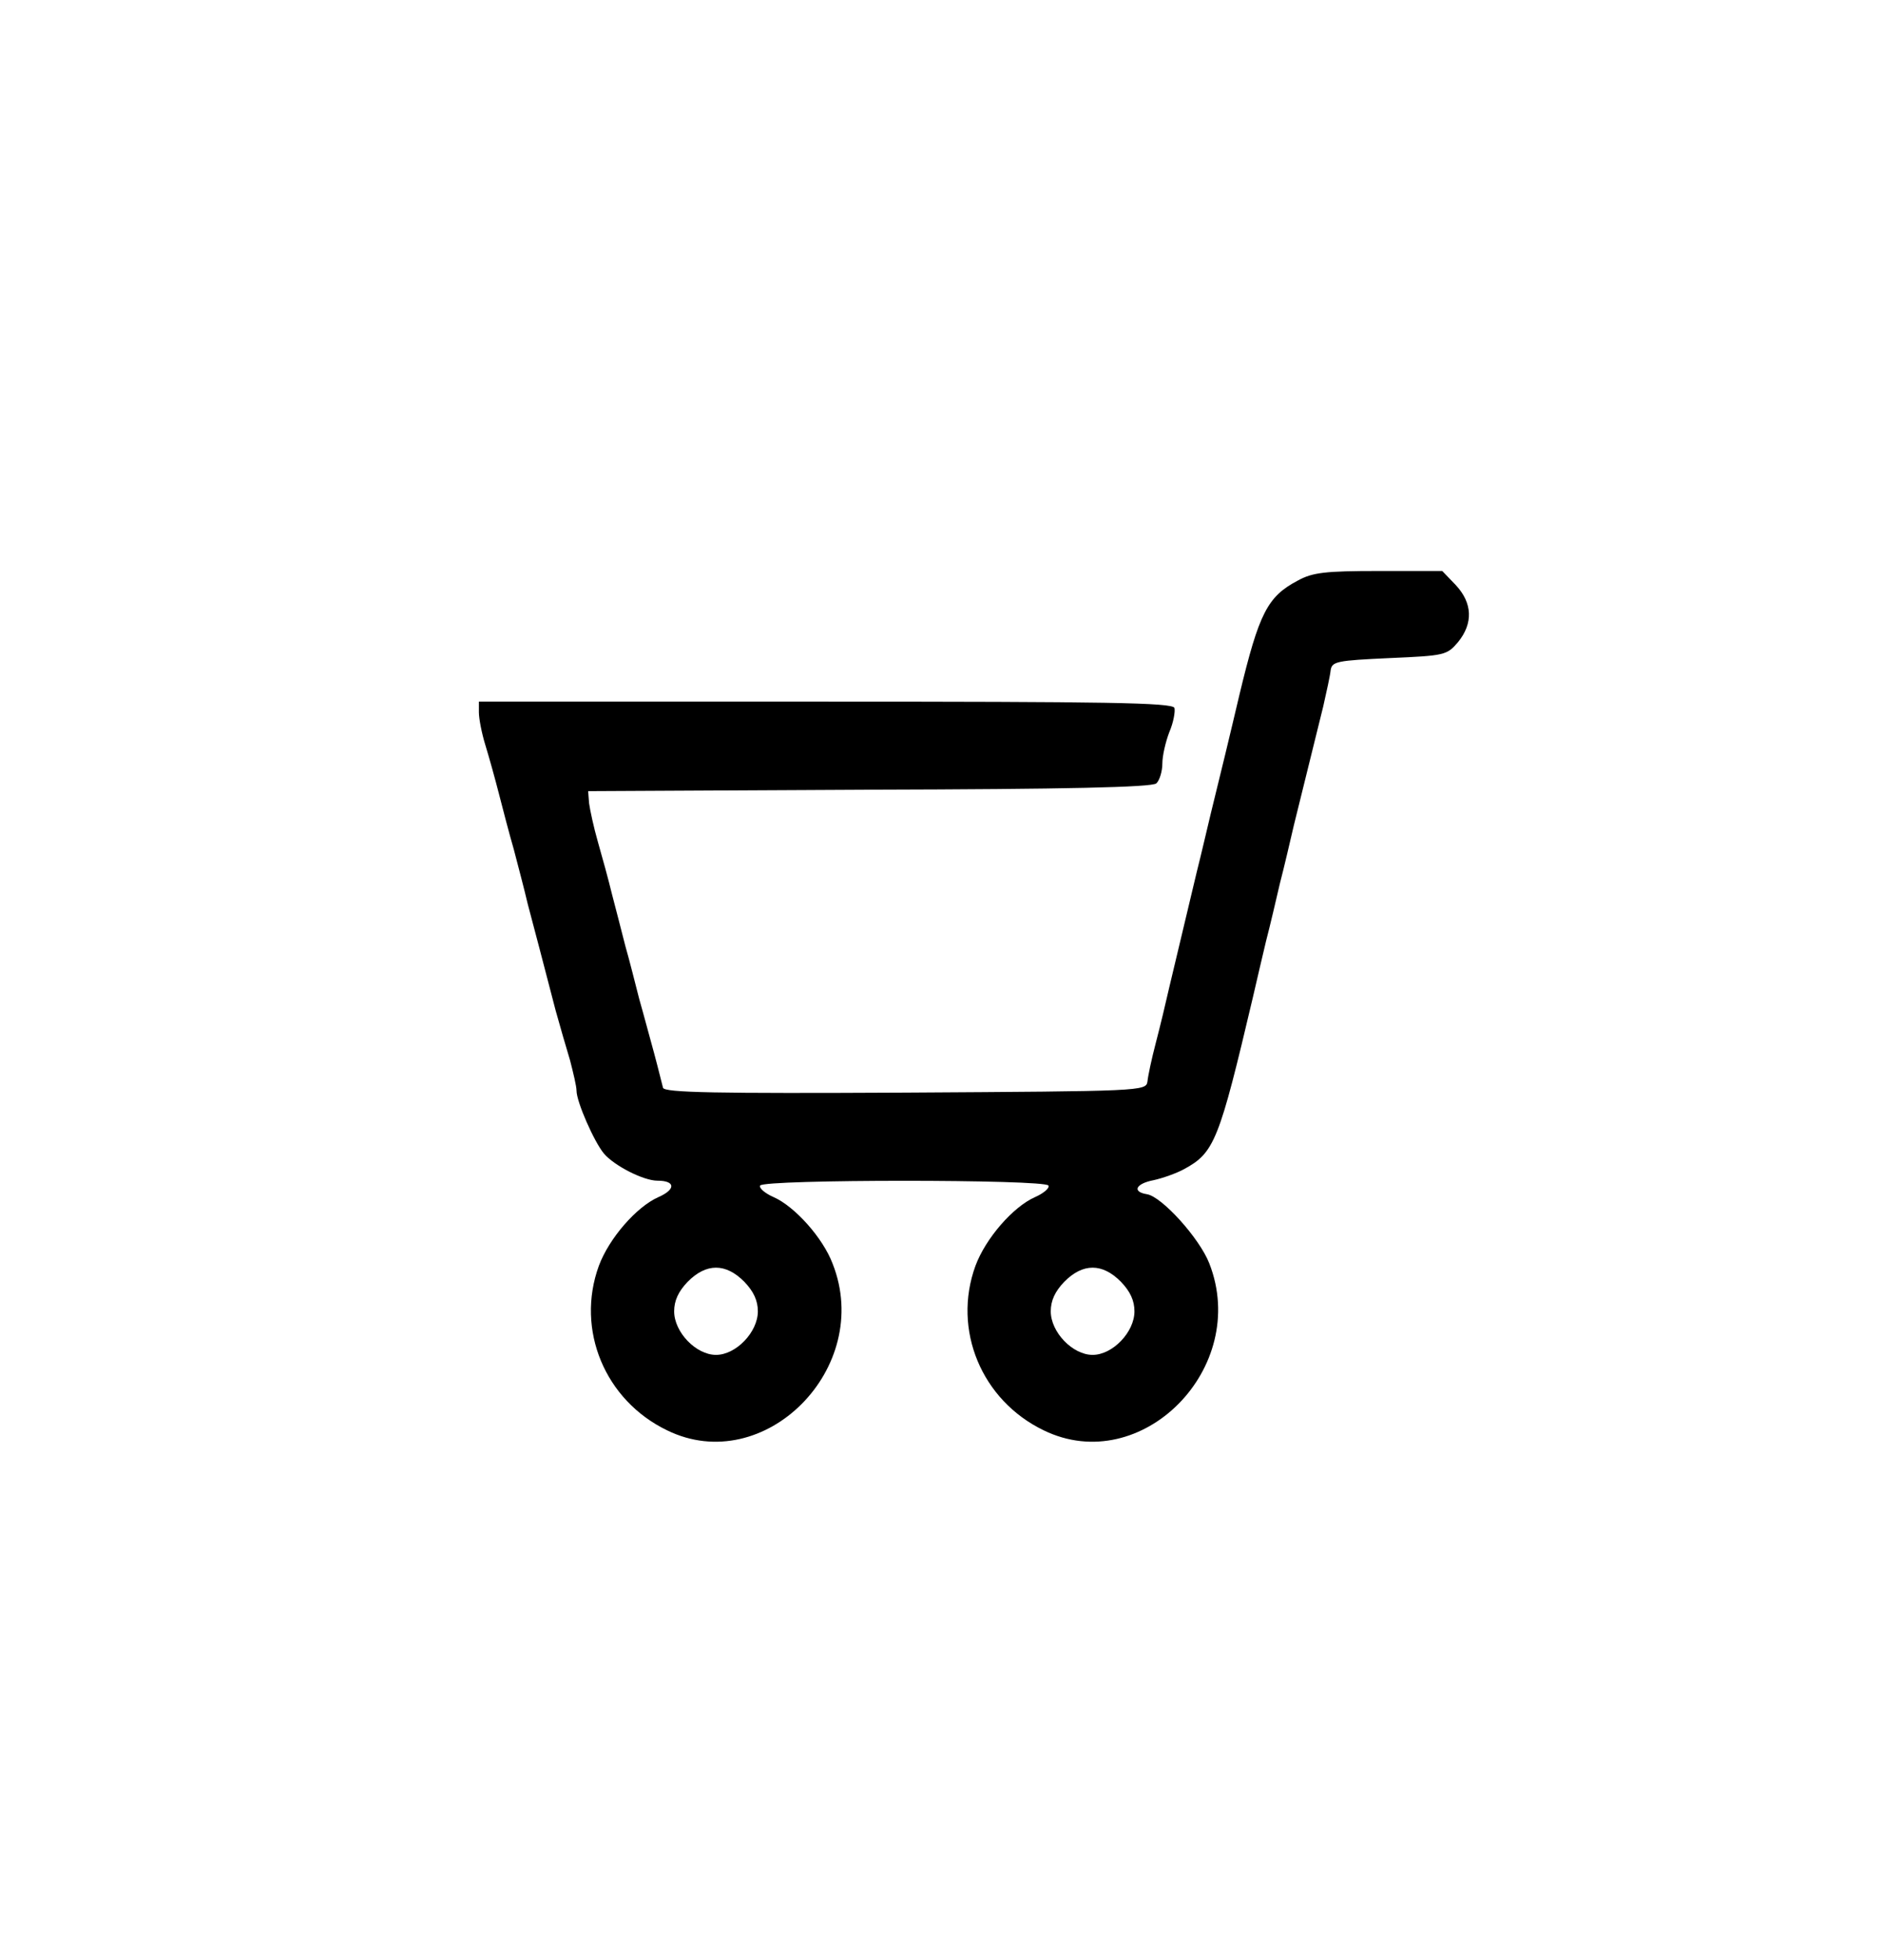 <svg width="298" height="310" viewBox="0 0 298 310" fill="none" xmlns="http://www.w3.org/2000/svg">
<path d="M230.38 92.54C233.029 95.372 233.176 98.587 230.747 101.572C228.982 103.639 228.688 103.716 219.931 104.098C211.544 104.481 210.808 104.634 210.586 106.012C210.513 106.854 209.925 109.457 209.41 111.753C207.276 120.402 205.877 126.066 204.774 130.506C204.185 133.032 203.229 137.165 202.567 139.691C201.978 142.217 201.022 146.35 200.359 148.876C199.771 151.402 198.814 155.383 198.299 157.679C192.928 180.488 192.192 182.325 187.409 184.928C186.158 185.617 183.951 186.383 182.553 186.688C179.757 187.224 179.094 188.525 181.522 188.908C183.878 189.291 189.838 195.873 191.383 199.854C197.857 216.387 180.639 233.763 165.187 226.261C155.328 221.516 150.692 210.34 154.371 200.237C155.99 195.873 160.331 190.898 163.79 189.367C165.187 188.755 166.144 187.913 165.923 187.531C165.335 186.535 120.892 186.535 120.303 187.531C120.083 187.913 121.039 188.755 122.437 189.367C125.749 190.821 130.237 195.797 131.783 199.931C138.257 216.387 120.966 233.763 105.588 226.261C95.728 221.516 91.092 210.34 94.771 200.237C96.39 195.873 100.731 190.898 104.19 189.367C106.985 188.143 106.912 186.765 104.042 186.765C101.835 186.765 97.199 184.392 95.581 182.479C94.036 180.641 91.239 174.288 91.239 172.528C91.239 171.839 90.725 169.696 90.209 167.706C89.621 165.792 88.591 162.194 87.928 159.821C85.942 152.167 84.617 147.116 83.514 142.983C82.999 140.763 81.968 136.859 81.306 134.333C80.57 131.807 79.54 127.827 78.951 125.531C78.363 123.234 77.406 119.79 76.818 117.876C76.229 115.963 75.788 113.666 75.788 112.671V110.987H130.605C174.974 110.987 185.57 111.14 185.864 111.983C186.01 112.518 185.717 114.279 185.054 115.81C184.465 117.34 183.951 119.56 183.951 120.785C183.951 122.01 183.509 123.464 182.994 123.923C182.258 124.535 168.866 124.841 137.521 124.918L93.079 125.147L93.226 127.061C93.373 128.133 93.962 130.888 94.624 133.185C95.287 135.481 96.316 139.232 96.832 141.374C97.421 143.594 98.377 147.345 98.966 149.641C99.627 151.938 100.584 155.765 101.173 158.061C101.835 160.358 102.865 164.261 103.528 166.634C104.19 169.084 104.778 171.533 104.926 172.068C105.146 172.834 113.167 172.987 143.261 172.834C180.713 172.605 181.375 172.605 181.596 171.073C181.67 170.232 182.258 167.476 182.92 164.95C183.583 162.424 184.539 158.444 185.054 156.147C186.158 151.555 187.63 145.355 189.396 137.931C190.058 135.328 191.014 131.194 191.603 128.745C192.192 126.372 193.222 122.163 193.884 119.407C194.546 116.651 195.576 112.365 196.165 109.839C199.255 96.98 200.58 94.377 205.362 91.851C207.718 90.55 209.704 90.321 218.166 90.321H228.246L230.38 92.54ZM168.425 202.763C166.954 204.293 166.291 205.747 166.291 207.432C166.291 210.723 169.75 214.32 172.914 214.32C176.077 214.32 179.536 210.723 179.536 207.432C179.536 205.747 178.874 204.293 177.402 202.763C174.459 199.777 171.369 199.777 168.425 202.763ZM108.825 202.763C107.354 204.293 106.691 205.747 106.691 207.432C106.691 210.723 110.15 214.32 113.314 214.32C116.477 214.32 119.936 210.723 119.936 207.432C119.936 205.747 119.274 204.293 117.802 202.763C114.859 199.777 111.769 199.777 108.825 202.763Z" fill="black"/>
</svg>
